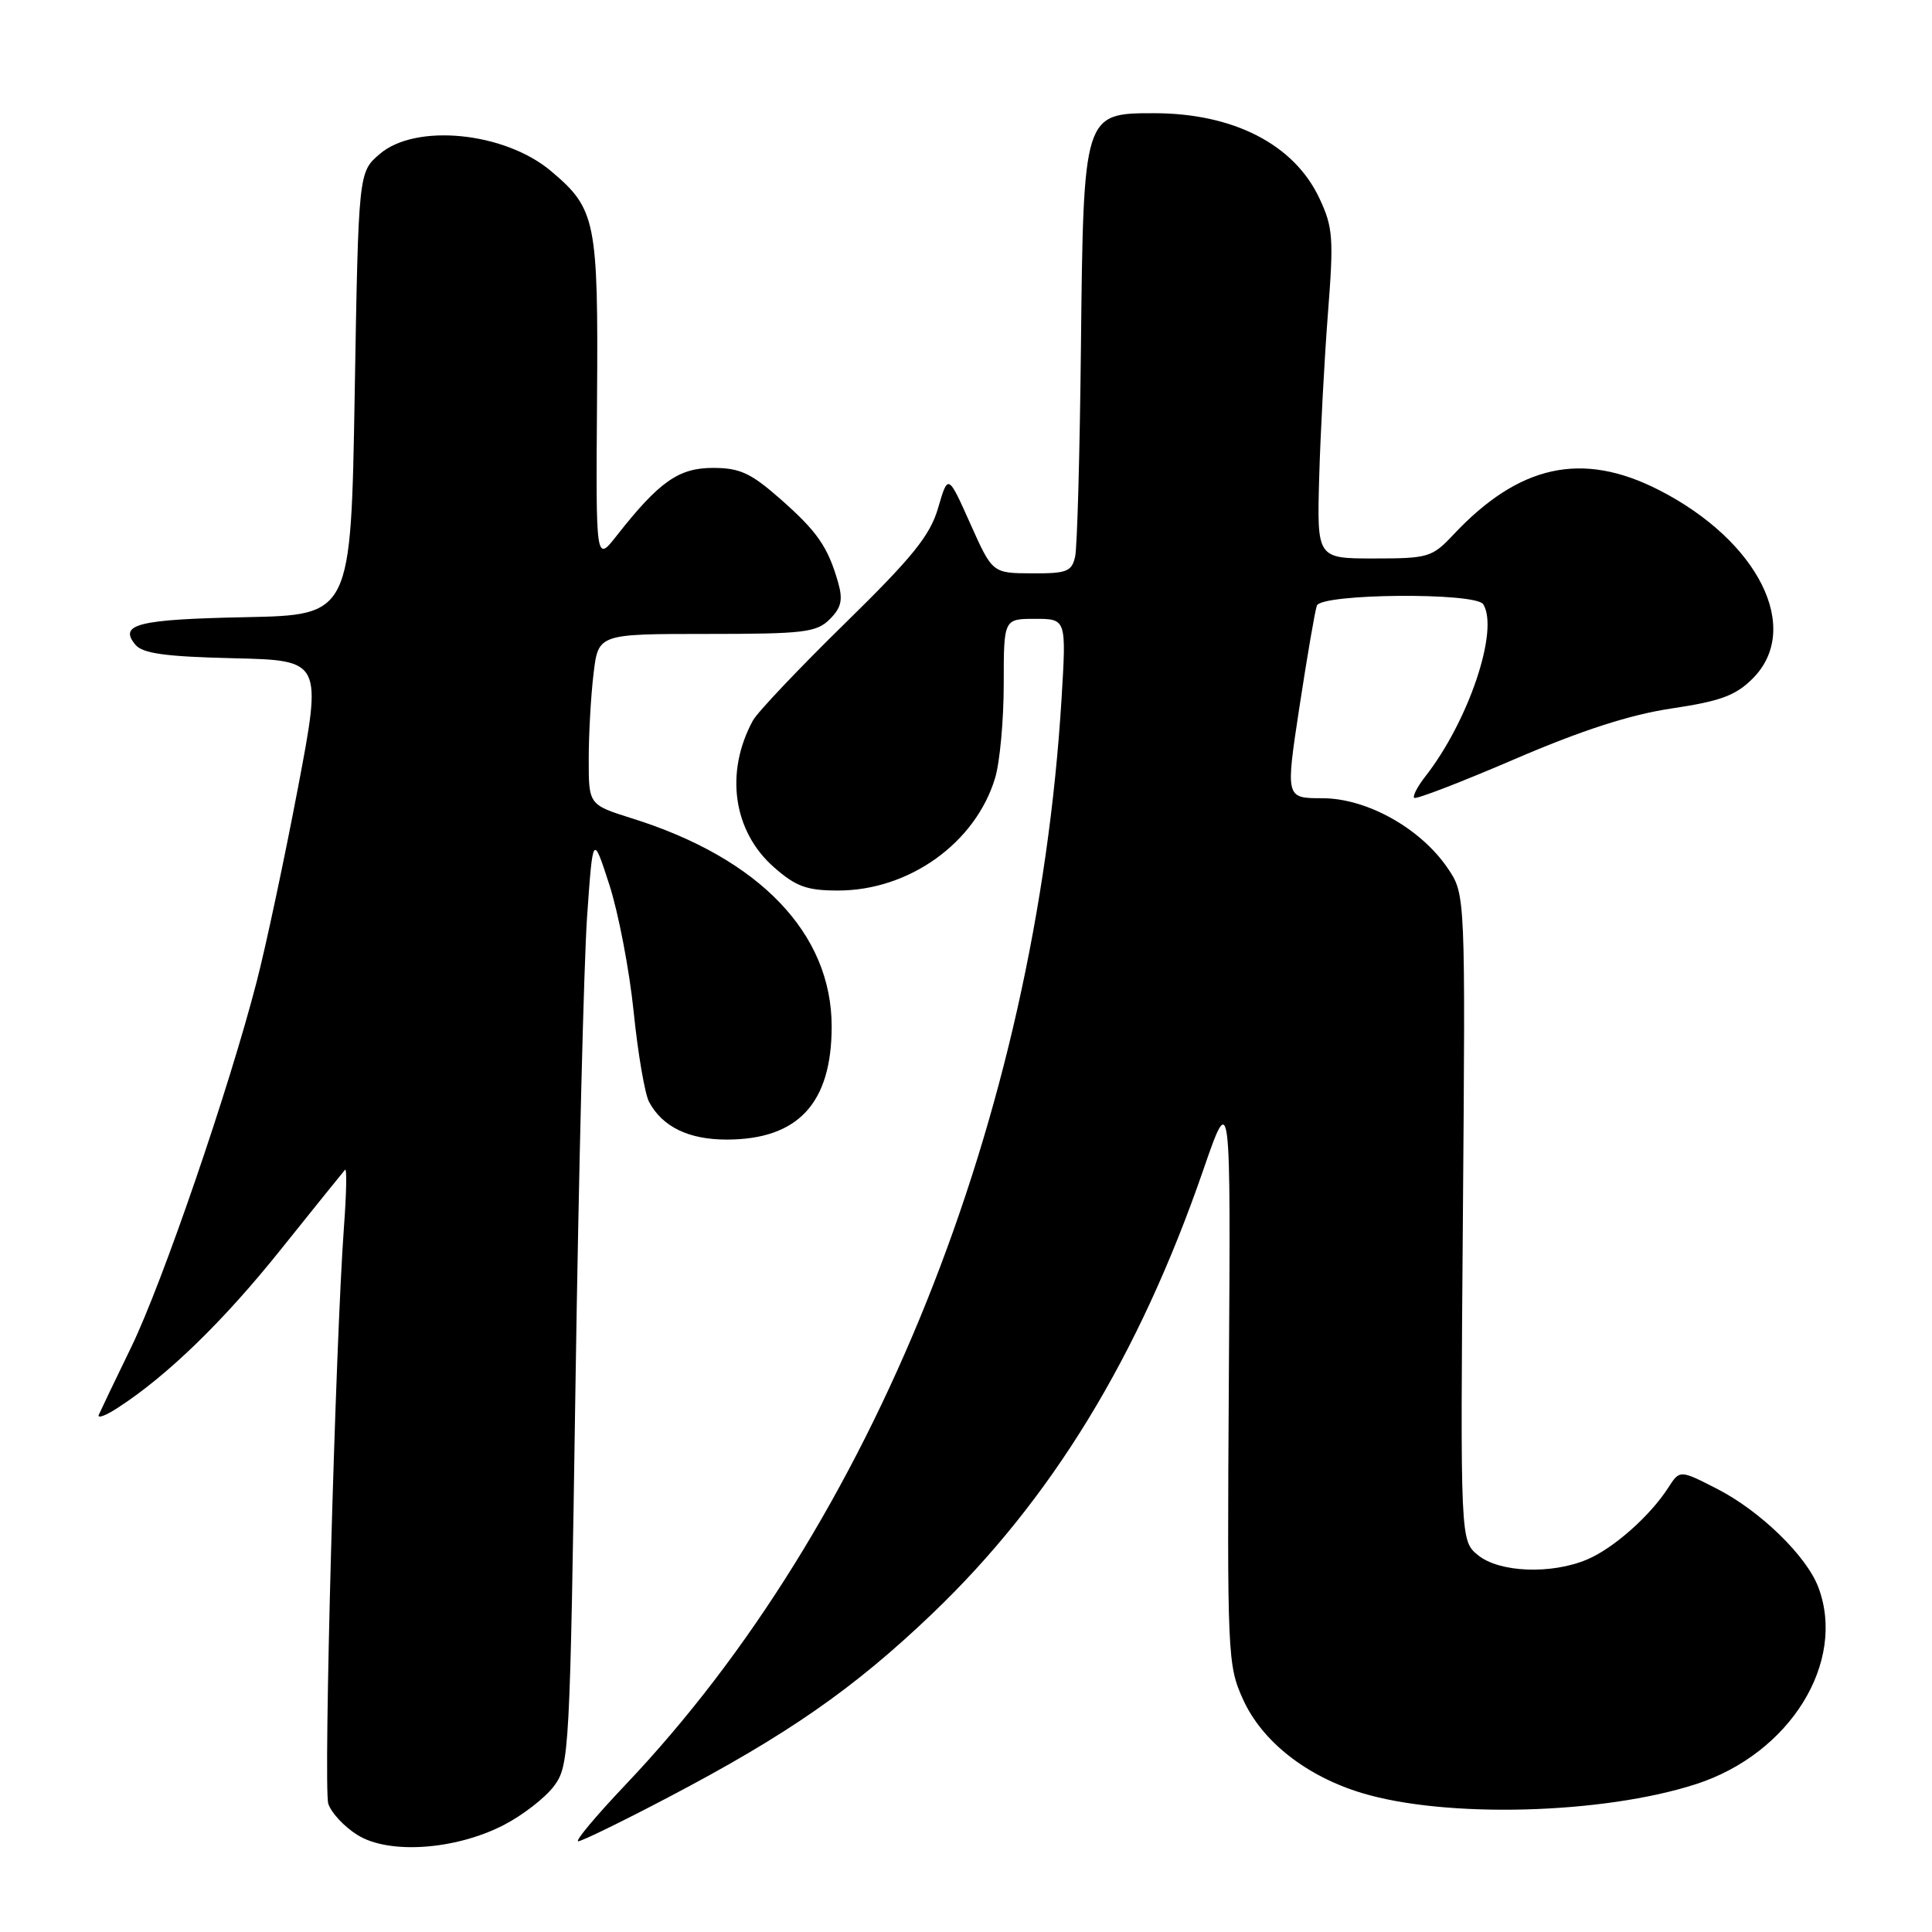 <?xml version="1.0" encoding="UTF-8" standalone="no"?>
<!DOCTYPE svg PUBLIC "-//W3C//DTD SVG 1.1//EN" "http://www.w3.org/Graphics/SVG/1.1/DTD/svg11.dtd" >
<svg xmlns="http://www.w3.org/2000/svg" xmlns:xlink="http://www.w3.org/1999/xlink" version="1.1" viewBox="0 0 256 256">
 <g >
 <path fill="currentColor"
d=" M 66.74 241.83 C 69.25 240.54 72.24 238.22 73.40 236.67 C 75.44 233.93 75.52 232.52 76.26 183.18 C 76.68 155.31 77.37 127.55 77.79 121.50 C 78.56 110.50 78.56 110.50 80.74 117.23 C 81.94 120.93 83.39 128.49 83.96 134.03 C 84.52 139.58 85.45 144.96 86.00 146.00 C 87.77 149.31 91.25 151.00 96.27 151.00 C 105.74 151.00 110.20 146.20 110.20 136.01 C 110.20 123.69 100.65 113.73 83.75 108.44 C 78.00 106.63 78.00 106.63 78.01 100.57 C 78.01 97.23 78.30 92.14 78.65 89.25 C 79.28 84.00 79.28 84.00 93.64 84.00 C 106.53 84.00 108.20 83.80 109.95 82.05 C 111.48 80.52 111.71 79.49 111.06 77.19 C 109.70 72.45 108.30 70.43 103.38 66.10 C 99.48 62.67 98.02 62.00 94.46 62.00 C 89.92 62.00 87.33 63.83 81.70 71.00 C 78.95 74.50 78.95 74.50 79.11 52.96 C 79.28 29.22 78.97 27.68 73.00 22.66 C 66.85 17.48 55.07 16.31 50.31 20.41 C 47.50 22.82 47.50 22.82 47.00 52.16 C 46.50 81.50 46.50 81.50 32.52 81.78 C 18.26 82.07 15.68 82.71 17.94 85.43 C 18.90 86.59 21.93 87.01 30.94 87.22 C 42.69 87.50 42.69 87.50 39.46 104.50 C 37.68 113.85 35.24 125.33 34.03 130.00 C 30.38 144.19 21.51 170.02 17.39 178.50 C 15.25 182.90 13.32 186.94 13.09 187.47 C 12.87 188.00 14.00 187.59 15.59 186.55 C 22.14 182.32 29.62 175.06 37.22 165.55 C 41.65 160.02 45.47 155.28 45.72 155.00 C 45.97 154.72 45.91 158.10 45.58 162.50 C 44.44 178.02 42.83 236.90 43.50 239.00 C 43.87 240.18 45.60 242.04 47.34 243.13 C 51.47 245.74 60.29 245.15 66.74 241.83 Z  M 88.50 238.18 C 104.33 229.88 113.12 223.77 123.52 213.83 C 139.31 198.73 150.89 179.78 159.45 155.00 C 163.08 144.50 163.08 144.50 162.83 182.50 C 162.60 219.35 162.65 220.64 164.71 225.18 C 167.22 230.73 173.05 235.33 180.41 237.57 C 191.55 240.96 212.37 240.41 224.75 236.40 C 237.18 232.37 244.69 220.27 240.94 210.32 C 239.39 206.19 233.22 200.19 227.54 197.29 C 222.58 194.75 222.58 194.75 221.05 197.13 C 218.63 200.89 213.78 205.18 210.28 206.65 C 205.54 208.64 198.68 208.37 195.86 206.08 C 193.50 204.16 193.50 204.16 193.84 161.33 C 194.18 118.50 194.18 118.50 191.82 115.03 C 188.22 109.74 181.10 105.77 175.22 105.77 C 170.34 105.77 170.34 105.77 172.19 93.63 C 173.21 86.96 174.24 80.94 174.49 80.25 C 175.07 78.64 195.56 78.47 196.54 80.07 C 198.66 83.49 194.59 95.58 188.85 102.90 C 187.82 104.22 187.16 105.49 187.39 105.72 C 187.62 105.95 193.61 103.64 200.70 100.59 C 209.66 96.74 216.01 94.69 221.53 93.87 C 227.97 92.91 229.99 92.16 232.23 89.92 C 238.84 83.32 233.03 71.66 219.78 64.91 C 209.62 59.74 201.28 61.57 192.56 70.87 C 189.77 73.84 189.25 74.00 182.06 74.00 C 174.50 74.00 174.50 74.00 174.80 63.25 C 174.97 57.34 175.49 47.55 175.96 41.50 C 176.74 31.53 176.63 30.10 174.82 26.26 C 171.47 19.13 163.43 15.00 152.90 15.00 C 143.58 15.00 143.56 15.07 143.23 45.95 C 143.08 60.00 142.74 72.51 142.46 73.75 C 142.02 75.74 141.35 76.00 136.73 75.97 C 131.50 75.95 131.50 75.95 128.56 69.37 C 125.62 62.80 125.62 62.80 124.31 67.29 C 123.25 70.95 120.94 73.81 111.92 82.64 C 105.82 88.62 100.35 94.39 99.76 95.48 C 96.02 102.36 97.14 110.16 102.55 114.91 C 105.47 117.48 106.91 118.00 111.05 118.00 C 120.47 118.00 129.28 111.68 131.86 103.08 C 132.49 100.98 133.00 95.38 133.00 90.63 C 133.00 82.00 133.00 82.00 137.15 82.00 C 141.30 82.00 141.30 82.00 140.66 92.60 C 137.25 148.19 115.66 201.98 82.90 236.47 C 78.97 240.61 76.14 243.99 76.62 243.98 C 77.11 243.96 82.45 241.36 88.50 238.18 Z "/>
</g>
</svg>